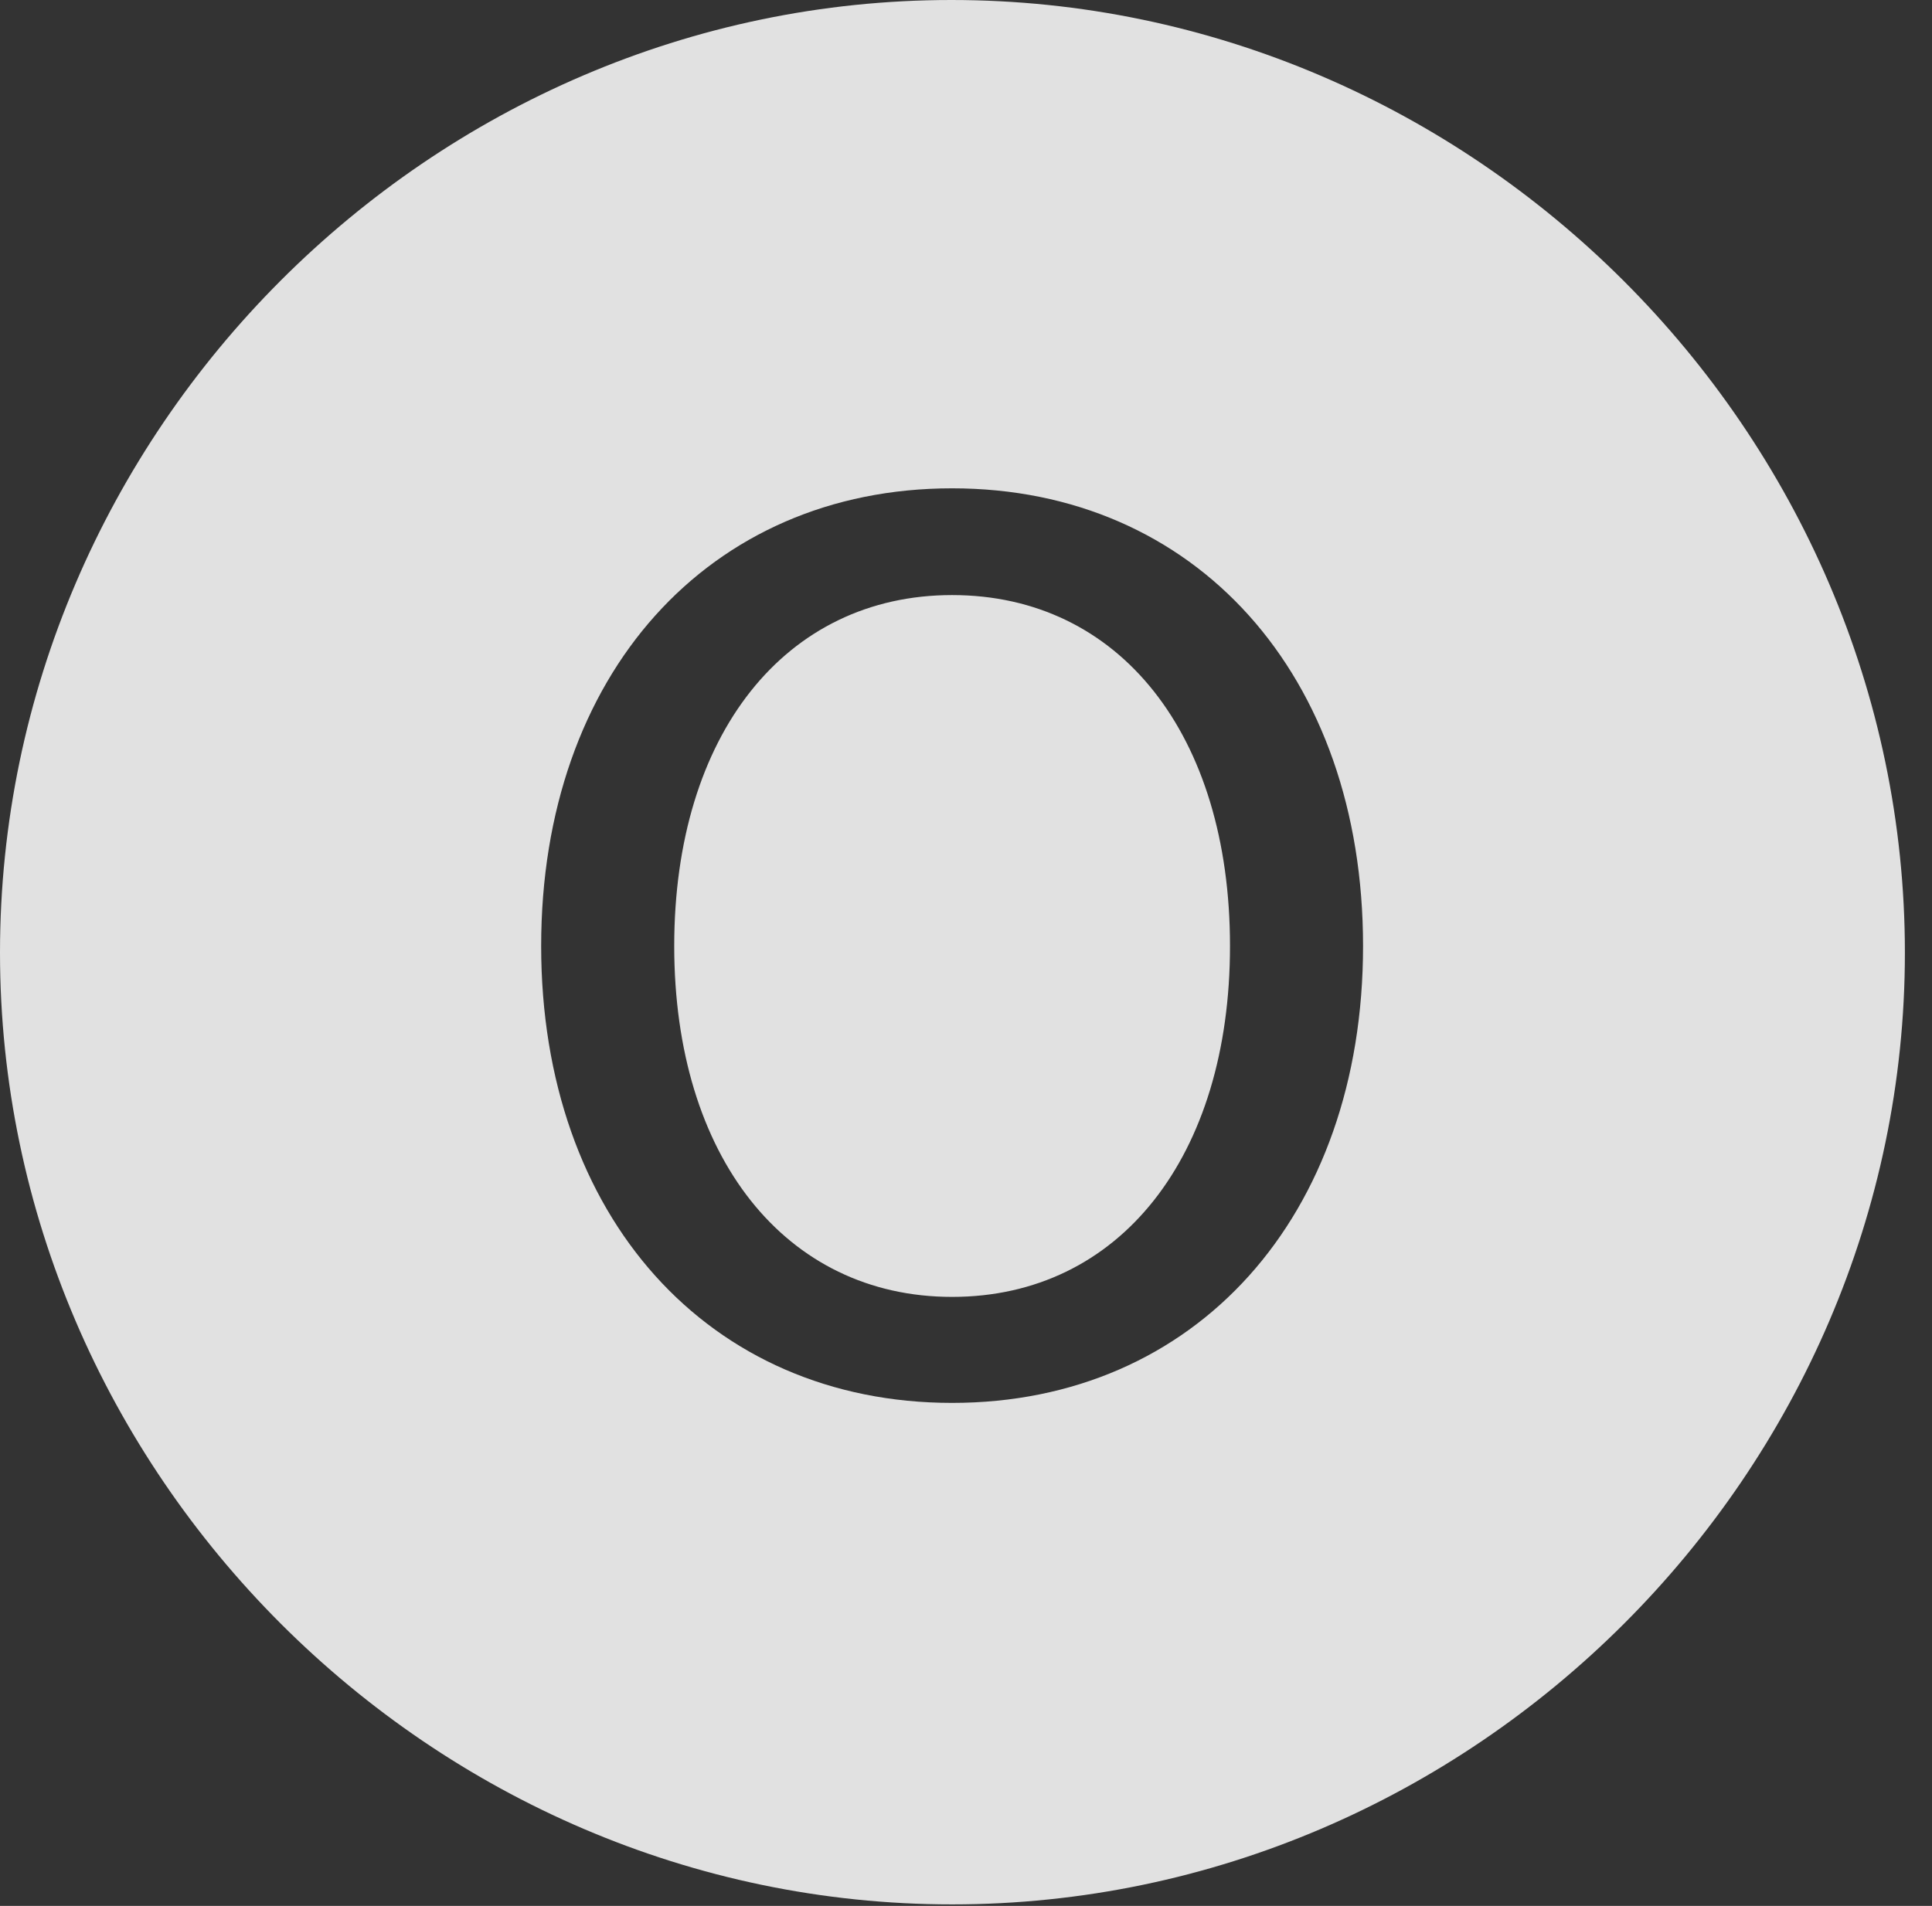 <?xml version="1.0" encoding="UTF-8"?>
<!--Generator: Apple Native CoreSVG 232.5-->
<!DOCTYPE svg
PUBLIC "-//W3C//DTD SVG 1.1//EN"
       "http://www.w3.org/Graphics/SVG/1.1/DTD/svg11.dtd">
<svg version="1.1" xmlns="http://www.w3.org/2000/svg" xmlns:xlink="http://www.w3.org/1999/xlink" width="25.801" height="25.459">
 <rect width="100%" height="100%" fill="#333333" stroke="none"/>
 <g>
  <rect height="25.459" opacity="0" width="25.801" x="0" y="0"/>
  <path d="M25.439 12.725C25.439 19.678 19.678 25.439 12.715 25.439C5.762 25.439 0 19.678 0 12.725C0 5.762 5.752 0 12.705 0C19.668 0 25.439 5.762 25.439 12.725ZM7.227 12.637C7.227 16.25 9.463 18.74 12.715 18.74C15.967 18.74 18.203 16.25 18.203 12.637C18.203 9.014 15.967 6.523 12.715 6.523C9.463 6.523 7.227 9.014 7.227 12.637ZM16.426 12.637C16.426 15.449 14.951 17.324 12.715 17.324C10.488 17.324 9.004 15.449 9.004 12.637C9.004 9.814 10.488 7.949 12.715 7.949C14.951 7.949 16.426 9.814 16.426 12.637Z" fill="#ffffff" fill-opacity="0.85"/>
 </g>
</svg>
